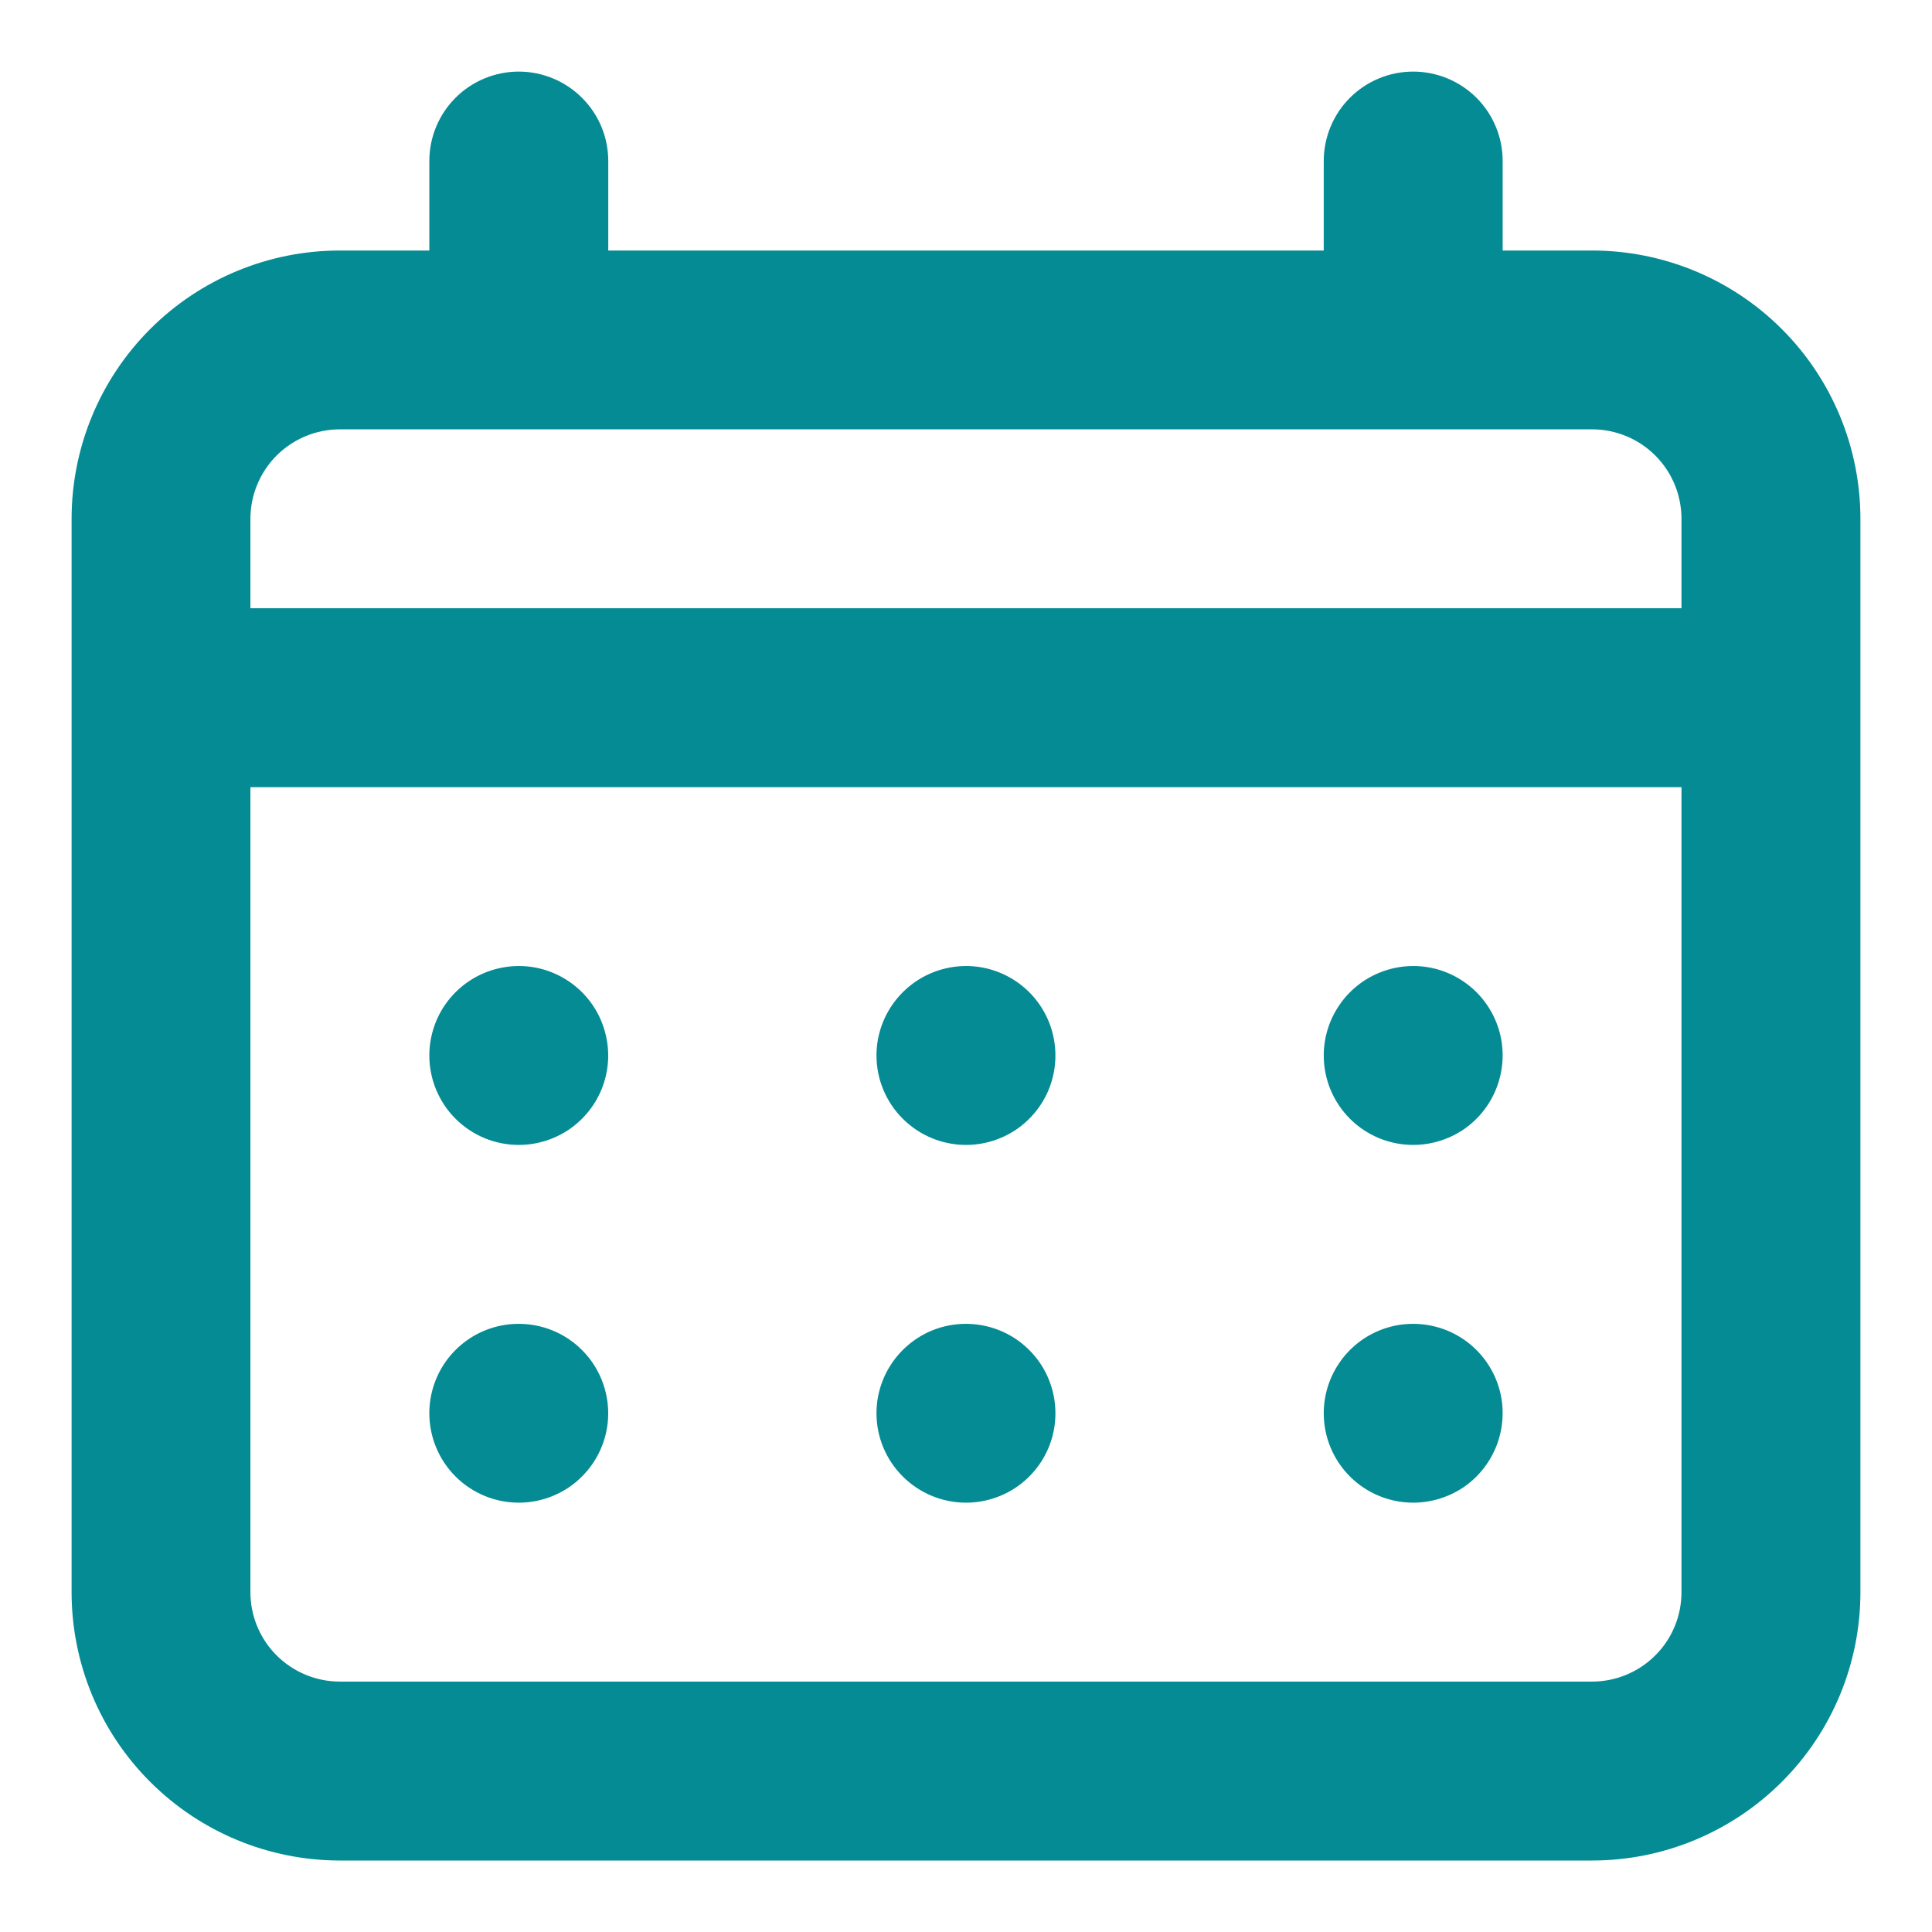 <svg width="18" height="18" viewBox="0 0 18 18" fill="none" xmlns="http://www.w3.org/2000/svg">
<path d="M9 10.667C9.165 10.667 9.326 10.618 9.463 10.527C9.6 10.435 9.707 10.305 9.77 10.153C9.833 10 9.849 9.833 9.817 9.671C9.785 9.509 9.706 9.361 9.589 9.244C9.473 9.128 9.324 9.048 9.162 9.016C9.001 8.984 8.833 9.001 8.681 9.064C8.529 9.127 8.399 9.234 8.307 9.371C8.215 9.508 8.166 9.669 8.166 9.834C8.166 10.055 8.254 10.267 8.411 10.423C8.567 10.579 8.779 10.667 9 10.667ZM13.166 10.667C13.331 10.667 13.492 10.618 13.63 10.527C13.767 10.435 13.873 10.305 13.936 10.153C13.999 10 14.016 9.833 13.984 9.671C13.952 9.509 13.872 9.361 13.756 9.244C13.639 9.128 13.491 9.048 13.329 9.016C13.167 8.984 13 9.001 12.848 9.064C12.695 9.127 12.565 9.234 12.474 9.371C12.382 9.508 12.333 9.669 12.333 9.834C12.333 10.055 12.421 10.267 12.577 10.423C12.733 10.579 12.945 10.667 13.166 10.667ZM9 14C9.165 14 9.326 13.951 9.463 13.86C9.6 13.768 9.707 13.638 9.77 13.486C9.833 13.334 9.849 13.166 9.817 13.004C9.785 12.843 9.706 12.694 9.589 12.578C9.473 12.461 9.324 12.382 9.162 12.35C9.001 12.318 8.833 12.334 8.681 12.397C8.529 12.46 8.399 12.567 8.307 12.704C8.215 12.841 8.166 13.002 8.166 13.167C8.166 13.388 8.254 13.6 8.411 13.756C8.567 13.912 8.779 14 9 14ZM13.166 14C13.331 14 13.492 13.951 13.63 13.86C13.767 13.768 13.873 13.638 13.936 13.486C13.999 13.334 14.016 13.166 13.984 13.004C13.952 12.843 13.872 12.694 13.756 12.578C13.639 12.461 13.491 12.382 13.329 12.35C13.167 12.318 13 12.334 12.848 12.397C12.695 12.46 12.565 12.567 12.474 12.704C12.382 12.841 12.333 13.002 12.333 13.167C12.333 13.388 12.421 13.6 12.577 13.756C12.733 13.912 12.945 14 13.166 14ZM4.833 10.667C4.998 10.667 5.159 10.618 5.296 10.527C5.433 10.435 5.54 10.305 5.603 10.153C5.666 10 5.683 9.833 5.65 9.671C5.618 9.509 5.539 9.361 5.422 9.244C5.306 9.128 5.157 9.048 4.996 9.016C4.834 8.984 4.667 9.001 4.514 9.064C4.362 9.127 4.232 9.234 4.14 9.371C4.049 9.508 4 9.669 4 9.834C4 10.055 4.088 10.267 4.244 10.423C4.4 10.579 4.612 10.667 4.833 10.667ZM14.833 2.334H14V1.5C14 1.279 13.912 1.067 13.756 0.911C13.6 0.755 13.387 0.667 13.166 0.667C12.945 0.667 12.733 0.755 12.577 0.911C12.421 1.067 12.333 1.279 12.333 1.5V2.334H5.667V1.5C5.667 1.279 5.579 1.067 5.422 0.911C5.266 0.755 5.054 0.667 4.833 0.667C4.612 0.667 4.4 0.755 4.244 0.911C4.088 1.067 4 1.279 4 1.5V2.334H3.167C2.503 2.334 1.868 2.597 1.399 3.066C0.93 3.535 0.667 4.171 0.667 4.834V14.834C0.667 15.497 0.93 16.133 1.399 16.601C1.868 17.07 2.503 17.334 3.167 17.334H14.833C15.496 17.334 16.132 17.07 16.601 16.601C17.07 16.133 17.333 15.497 17.333 14.834V4.834C17.333 4.171 17.07 3.535 16.601 3.066C16.132 2.597 15.496 2.334 14.833 2.334ZM15.666 14.834C15.666 15.055 15.579 15.267 15.422 15.423C15.266 15.579 15.054 15.667 14.833 15.667H3.167C2.945 15.667 2.734 15.579 2.577 15.423C2.421 15.267 2.333 15.055 2.333 14.834V7.334H15.666V14.834ZM15.666 5.667H2.333V4.834C2.333 4.613 2.421 4.401 2.577 4.244C2.734 4.088 2.945 4 3.167 4H14.833C15.054 4 15.266 4.088 15.422 4.244C15.579 4.401 15.666 4.613 15.666 4.834V5.667ZM4.833 14C4.998 14 5.159 13.951 5.296 13.86C5.433 13.768 5.54 13.638 5.603 13.486C5.666 13.334 5.683 13.166 5.65 13.004C5.618 12.843 5.539 12.694 5.422 12.578C5.306 12.461 5.157 12.382 4.996 12.35C4.834 12.318 4.667 12.334 4.514 12.397C4.362 12.46 4.232 12.567 4.14 12.704C4.049 12.841 4 13.002 4 13.167C4 13.388 4.088 13.6 4.244 13.756C4.4 13.912 4.612 14 4.833 14Z" fill="#058B94"/>
</svg>
